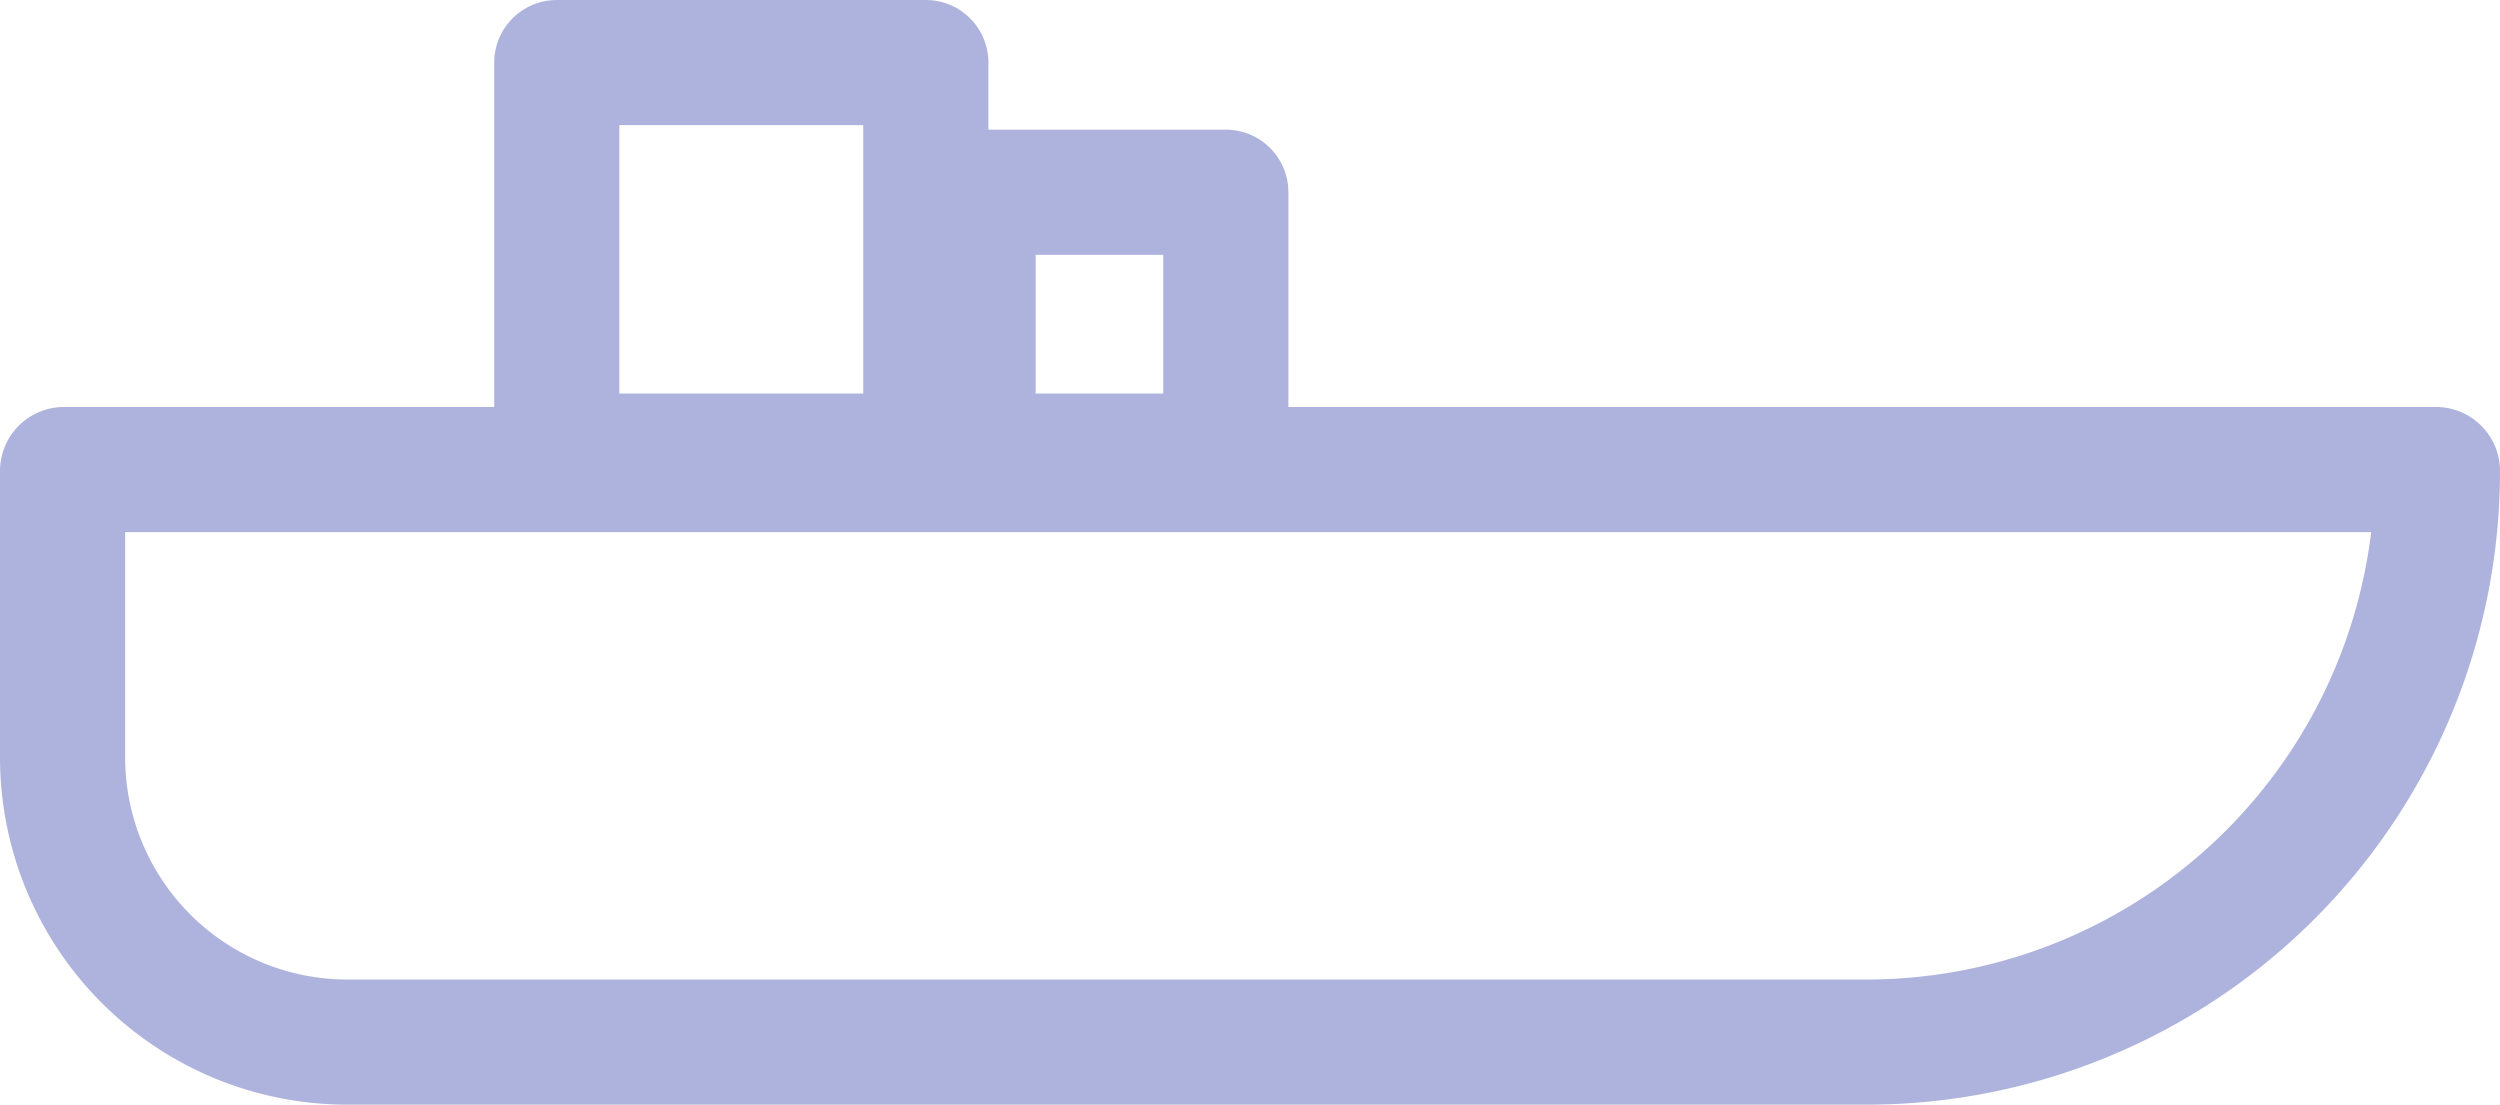 <svg xmlns="http://www.w3.org/2000/svg" width="39.953" height="17.654" viewBox="0 0 39.953 17.654">
	<g fill="none" stroke="#adb3dd" stroke-linejoin="round" stroke-width="2px" transform="translate(0 6.504)">
		<path stroke="none" d="M0,0H39.953a0,0,0,0,1,0,0V0A11.15,11.15,0,0,1,28.8,11.15H5.575A5.575,5.575,0,0,1,0,5.575V0A0,0,0,0,1,0,0Z" />
		<path fill="none" d="M1.023,1H38.93a.023.023,0,0,1,.023.023v0a9.127,9.127,0,0,1-9.127,9.127H5.552A4.552,4.552,0,0,1,1,5.6V1.023A.023.023,0,0,1,1.023,1Z" />
	</g>
	<g fill="none" stroke="#adb3dd" stroke-linejoin="round" stroke-width="2px" transform="translate(7.898)">
		<rect stroke="none" width="7.898" height="8.289" />
		<rect fill="none" x="1" y="1" width="5.898" height="6.289" />
	</g>
	<g fill="none" stroke="#adb3dd" stroke-linejoin="round" stroke-width="2px" transform="translate(14.551 2.072)">
		<rect stroke="none" width="6.039" height="6.217" />
		<rect fill="none" x="1" y="1" width="4.039" height="4.217" />
	</g>
</svg>
